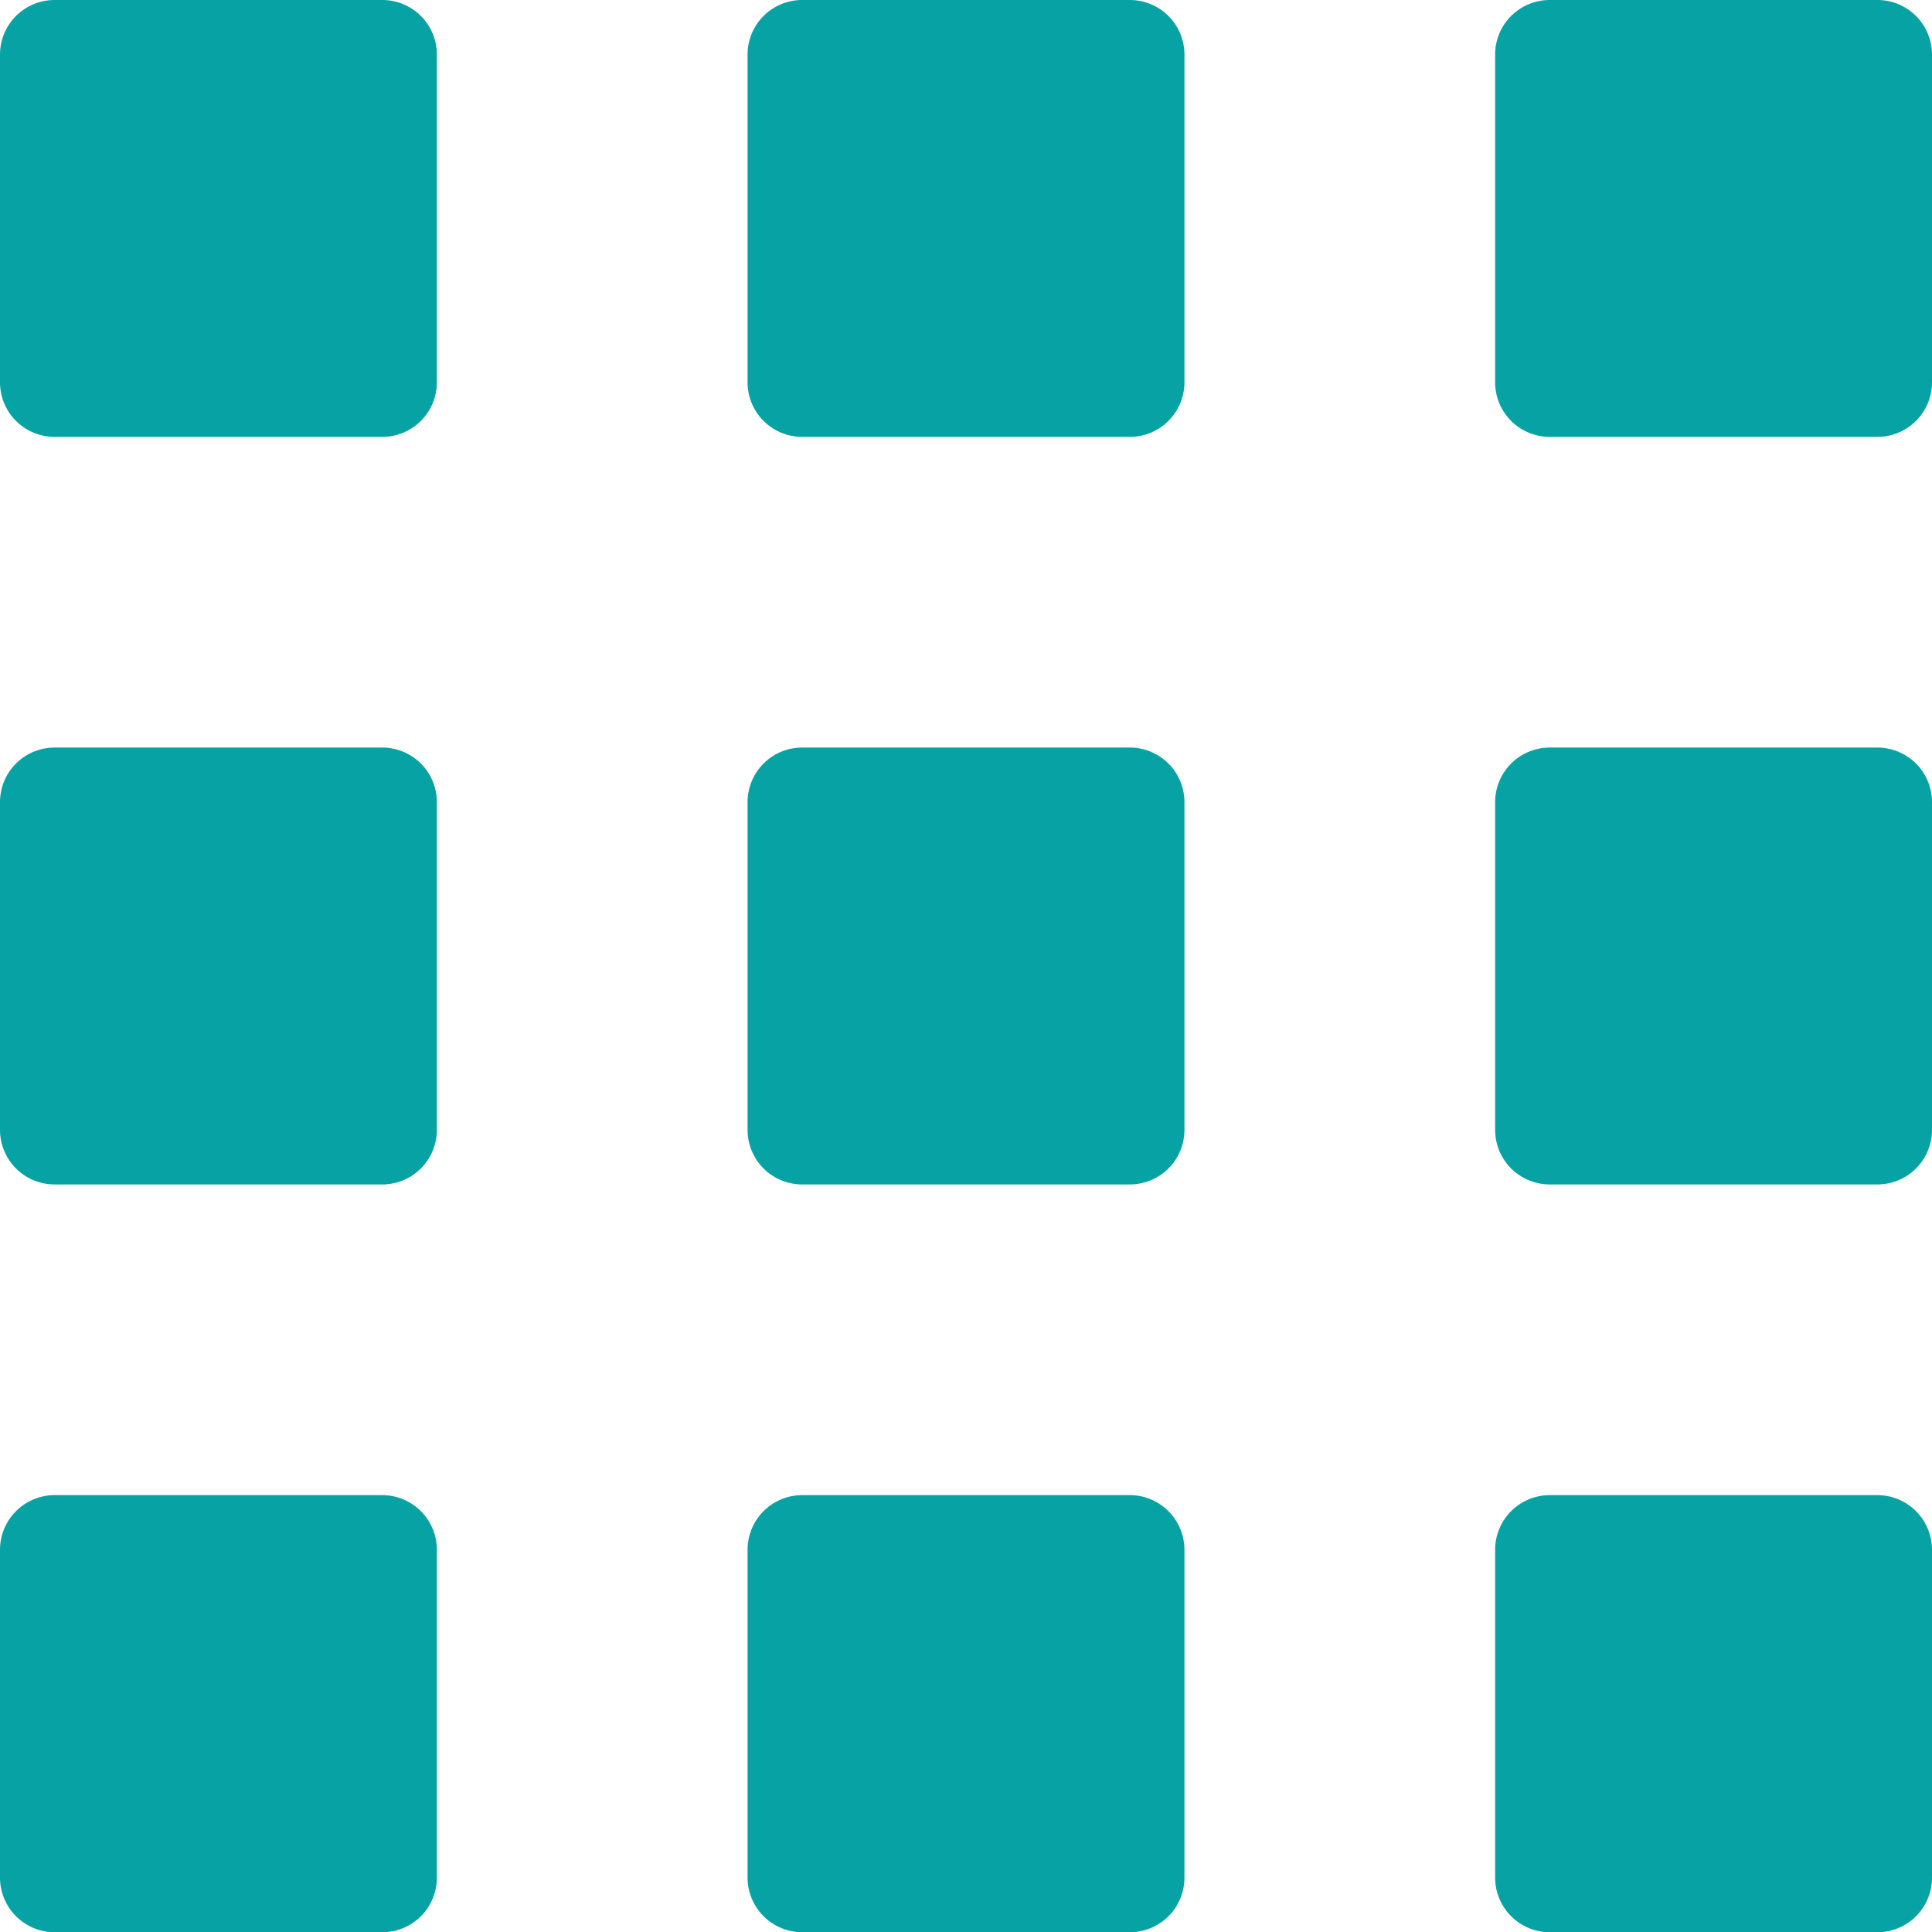 <svg xmlns="http://www.w3.org/2000/svg" width="16" height="16" viewBox="0 0 16 16"><defs><style>.a{fill:#07a3a4;}</style></defs><g transform="translate(-368 -4876)"><path class="a" d="M3.166,0H.452A.452.452,0,0,0,0,.452V3.166a.452.452,0,0,0,.452.452H3.166a.452.452,0,0,0,.452-.452V.452A.452.452,0,0,0,3.166,0Zm0,0" transform="translate(368 4876)"/><path class="a" d="M3.166,170.668H.452A.452.452,0,0,0,0,171.12v2.714a.452.452,0,0,0,.452.452H3.166a.452.452,0,0,0,.452-.452V171.12A.452.452,0,0,0,3.166,170.668Zm0,0" transform="translate(368 4711.523)"/><path class="a" d="M3.166,341.332H.452a.453.453,0,0,0-.452.452V344.5a.453.453,0,0,0,.452.452H3.166a.452.452,0,0,0,.452-.452v-2.714A.453.453,0,0,0,3.166,341.332Zm0,0" transform="translate(368 4547.05)"/><path class="a" d="M3.166,0H.452A.452.452,0,0,0,0,.452V3.166a.452.452,0,0,0,.452.452H3.166a.452.452,0,0,0,.452-.452V.452A.452.452,0,0,0,3.166,0Zm0,0" transform="translate(374.191 4876)"/><path class="a" d="M3.166,170.668H.452A.452.452,0,0,0,0,171.12v2.714a.452.452,0,0,0,.452.452H3.166a.452.452,0,0,0,.452-.452V171.12A.452.452,0,0,0,3.166,170.668Zm0,0" transform="translate(374.191 4711.523)"/><path class="a" d="M3.166,341.332H.452a.453.453,0,0,0-.452.452V344.5a.453.453,0,0,0,.452.452H3.166a.452.452,0,0,0,.452-.452v-2.714A.453.453,0,0,0,3.166,341.332Zm0,0" transform="translate(374.191 4547.05)"/><path class="a" d="M3.166,0H.452A.452.452,0,0,0,0,.452V3.166a.452.452,0,0,0,.452.452H3.166a.452.452,0,0,0,.452-.452V.452A.452.452,0,0,0,3.166,0Zm0,0" transform="translate(380.382 4876)"/><path class="a" d="M3.166,170.668H.452A.452.452,0,0,0,0,171.12v2.714a.452.452,0,0,0,.452.452H3.166a.452.452,0,0,0,.452-.452V171.12A.452.452,0,0,0,3.166,170.668Zm0,0" transform="translate(380.382 4711.523)"/><path class="a" d="M3.166,341.332H.452a.453.453,0,0,0-.452.452V344.5a.453.453,0,0,0,.452.452H3.166a.452.452,0,0,0,.452-.452v-2.714A.453.453,0,0,0,3.166,341.332Zm0,0" transform="translate(380.382 4547.05)"/></g></svg>